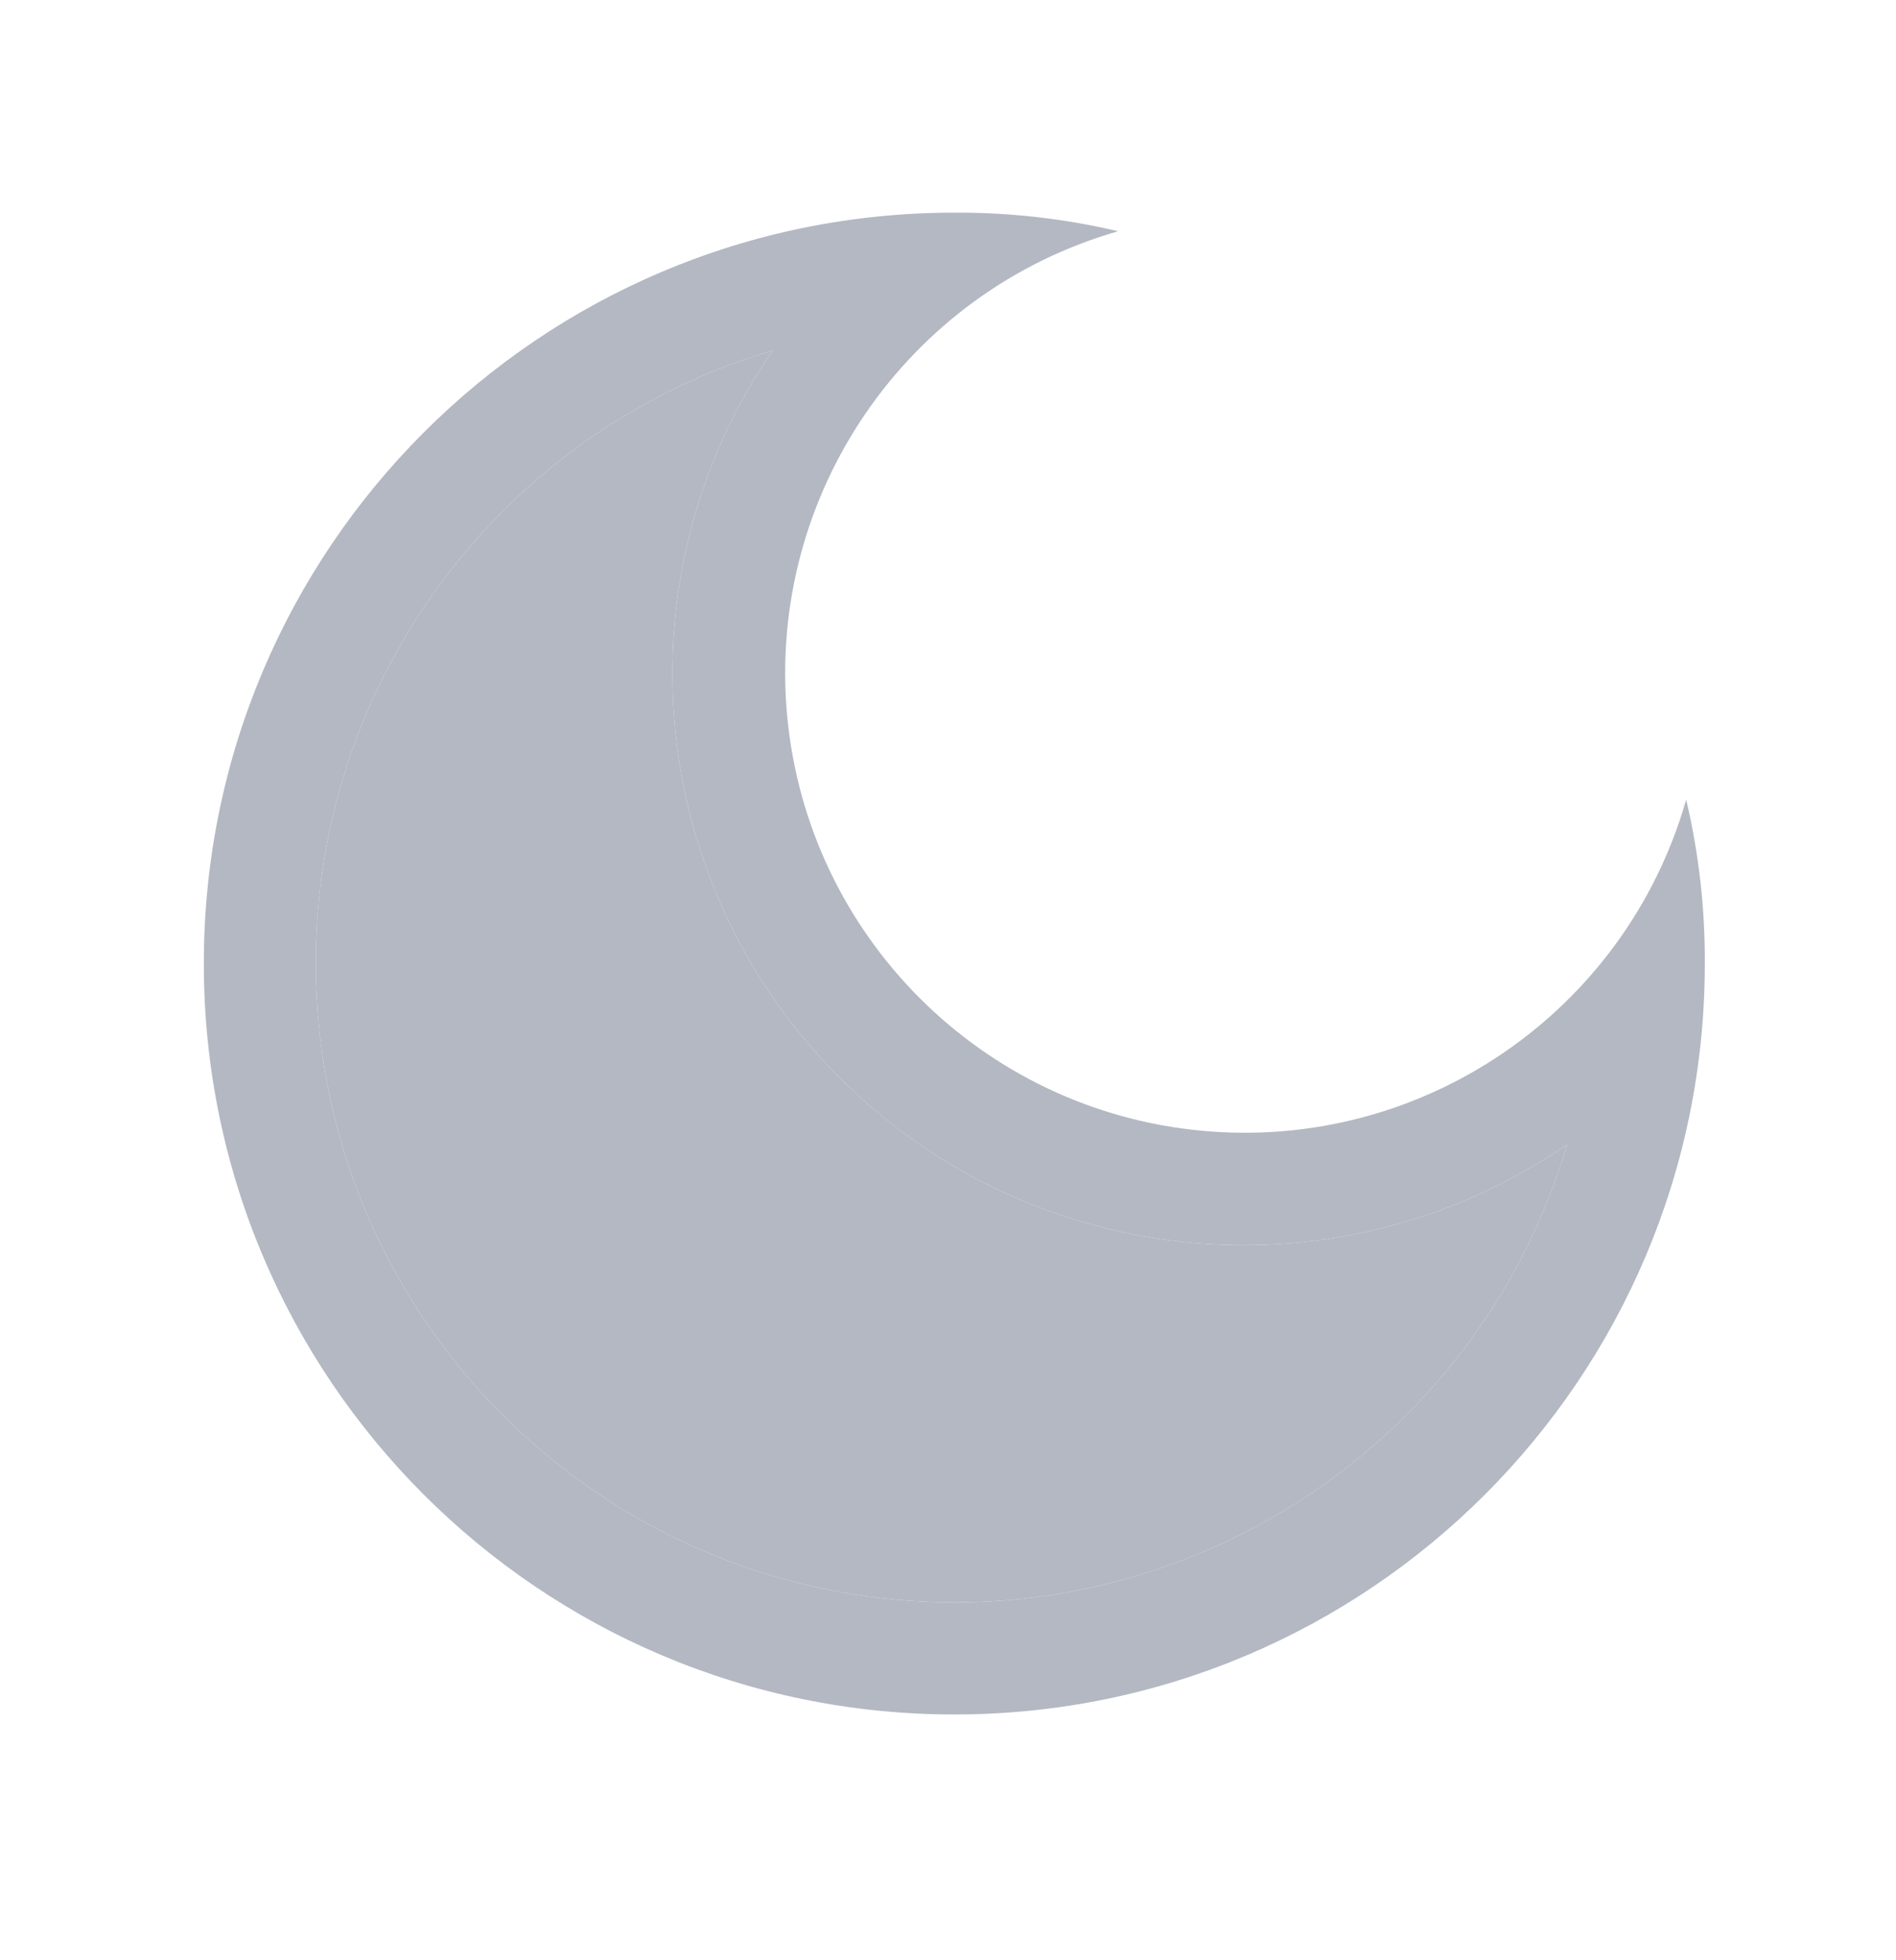 <svg width="30" height="31" viewBox="0 0 30 31" fill="none" xmlns="http://www.w3.org/2000/svg">
<g id="Interface essential/Moon">
<g id="Icon">
<path fill-rule="evenodd" clip-rule="evenodd" d="M3.225 15.238C3.225 8.679 8.542 3.363 15.1 3.363C15.973 3.358 16.843 3.457 17.692 3.657C14.331 4.62 12.131 7.839 12.455 11.32C12.78 14.801 15.537 17.558 19.018 17.882C22.499 18.207 25.718 16.007 26.68 12.646C26.881 13.495 26.979 14.365 26.975 15.238C26.975 21.796 21.658 27.113 15.1 27.113C8.542 27.113 3.225 21.796 3.225 15.238ZM13.289 17.047C10.209 13.97 9.761 9.132 12.226 5.542C7.588 6.92 4.576 11.39 5.043 16.206C5.509 21.022 9.322 24.831 14.138 25.293C18.954 25.755 23.422 22.739 24.796 18.1C21.207 20.568 16.37 20.125 13.289 17.047Z" fill="#B3B8C2"/>
<path d="M13.289 17.047C10.209 13.97 9.761 9.132 12.226 5.542C7.588 6.92 4.576 11.39 5.043 16.206C5.509 21.022 9.322 24.831 14.138 25.293C18.954 25.755 23.422 22.739 24.796 18.1C21.207 20.568 16.37 20.125 13.289 17.047Z" fill="#B3B8C2"/>
</g>
</g>
</svg>
